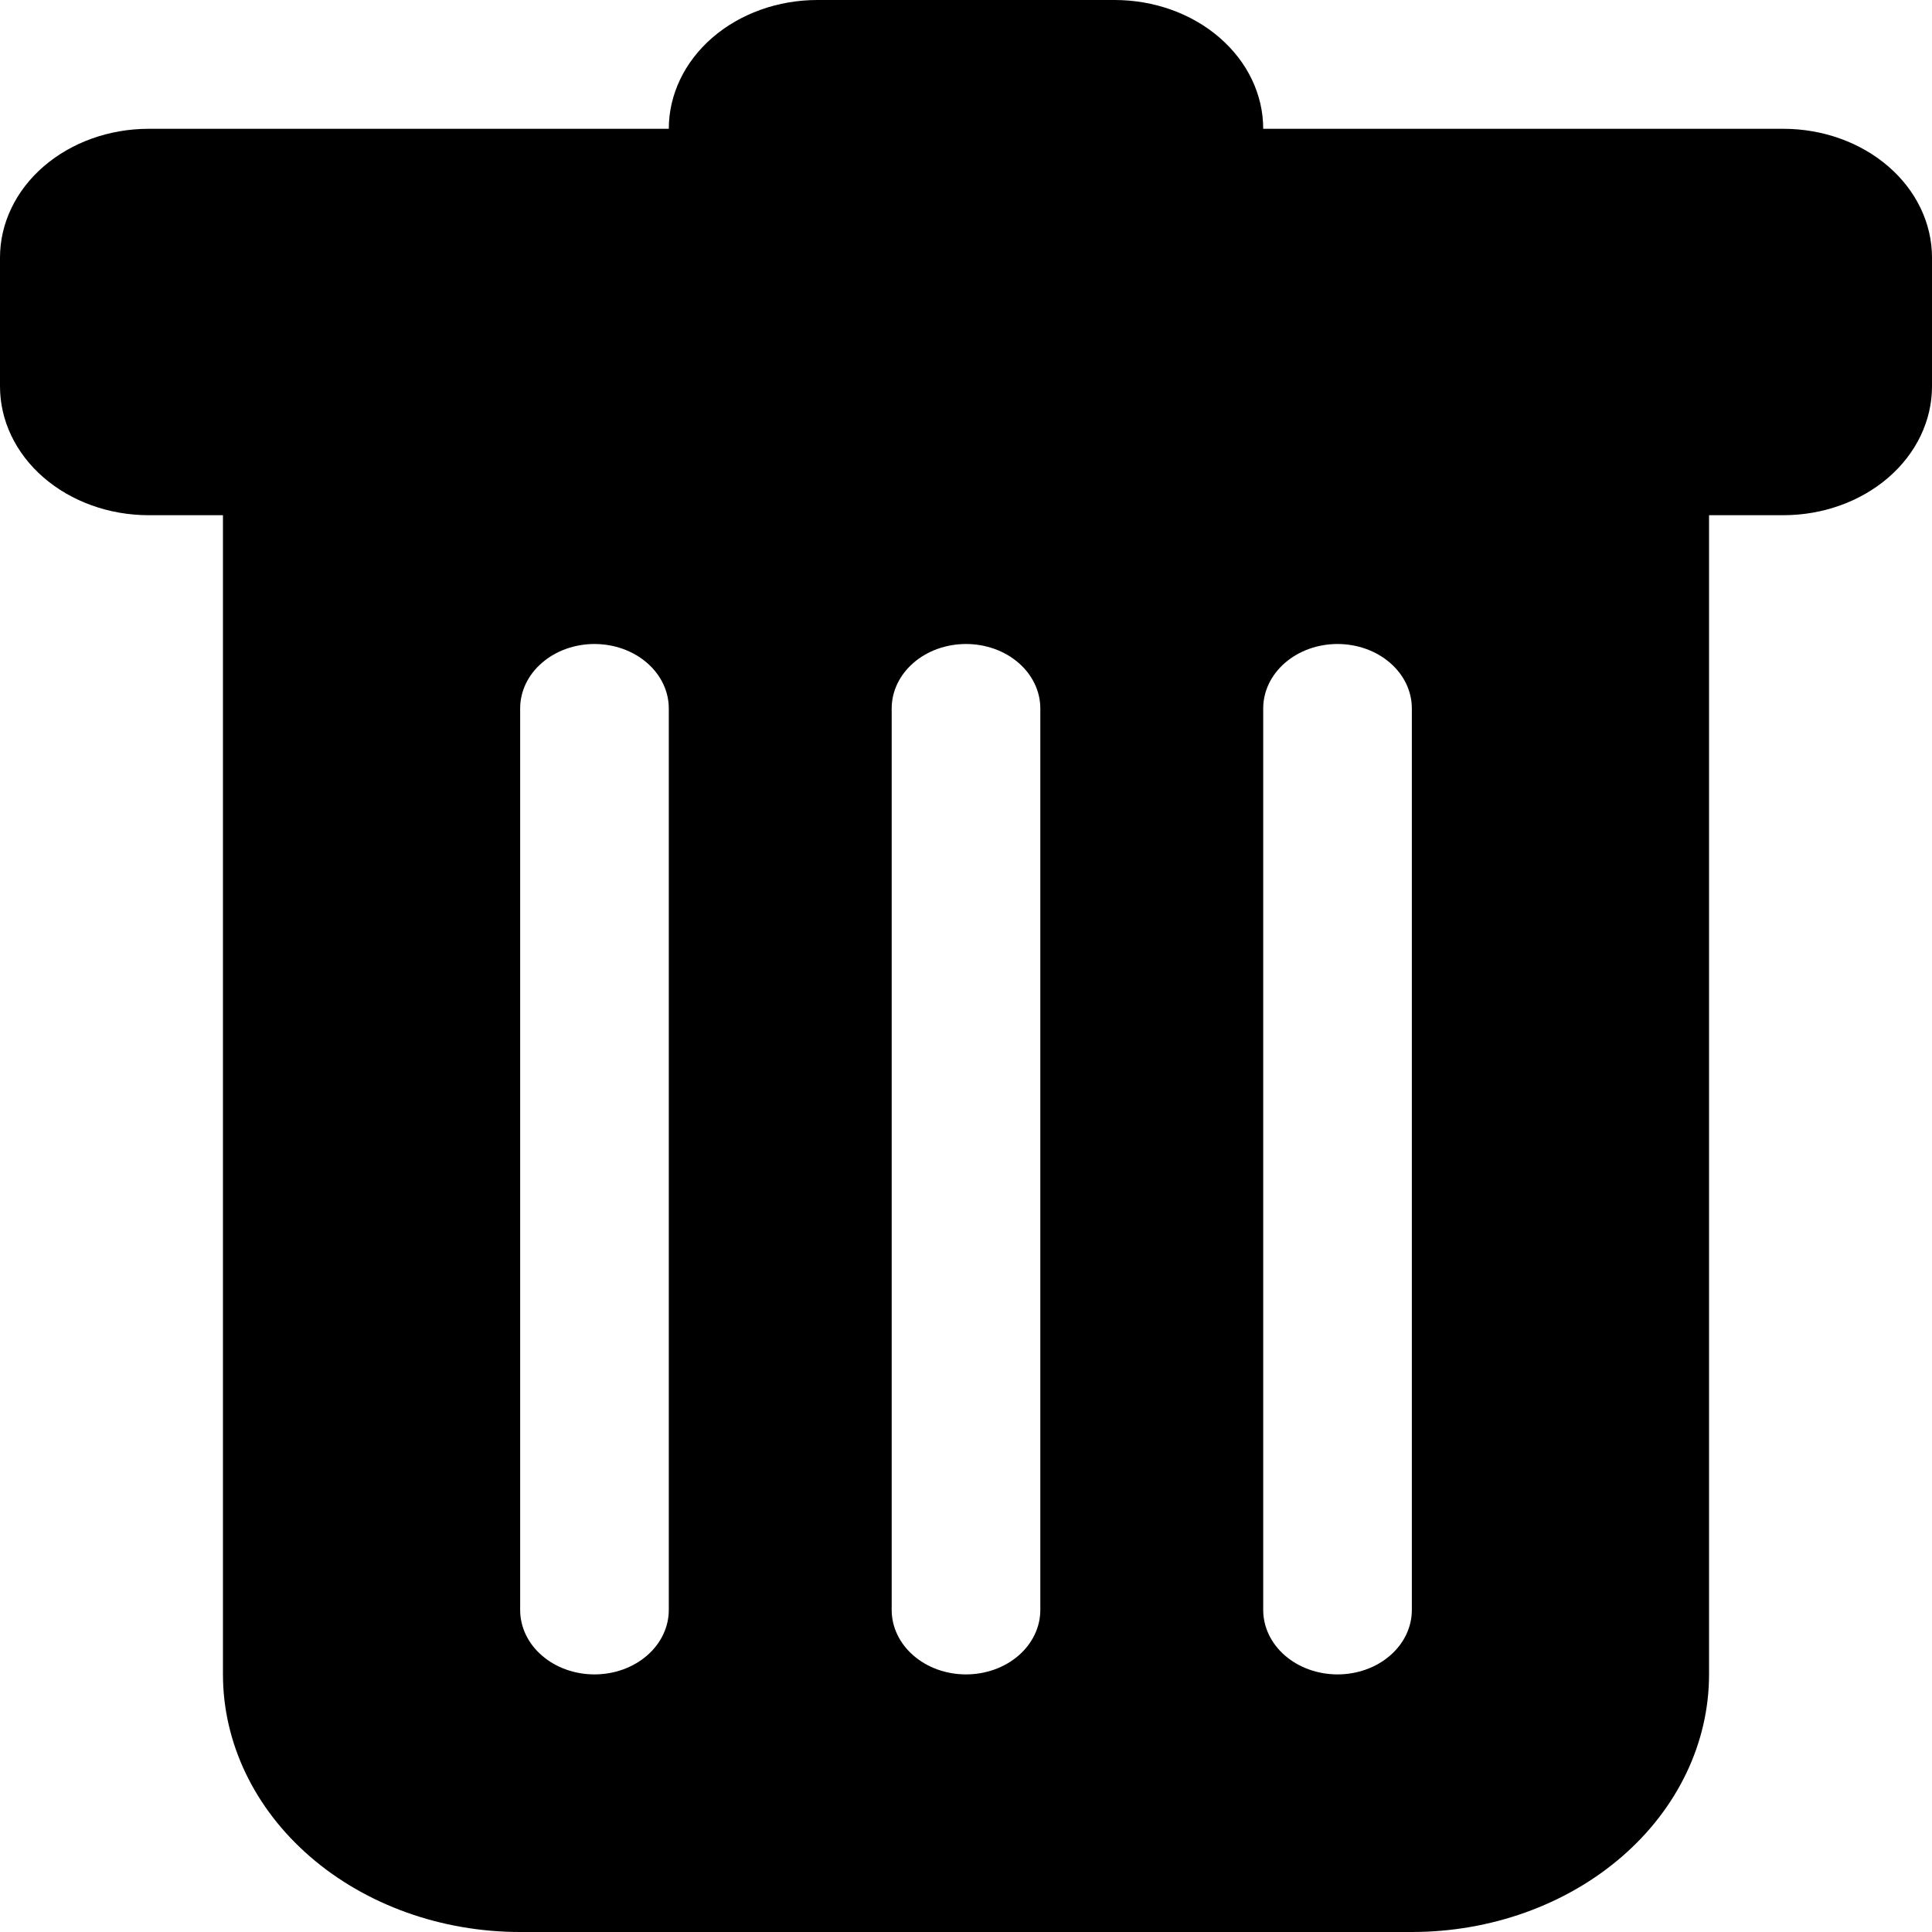 <svg width="30" height="30" viewBox="0 0 30 30" fill="none" xmlns="http://www.w3.org/2000/svg">
<path d="M2.308 2C1.696 2 1.109 2.211 0.676 2.586C0.243 2.961 0 3.47 0 4V6C0 6.53 0.243 7.039 0.676 7.414C1.109 7.789 1.696 8 2.308 8H3.462V26C3.462 27.061 3.948 28.078 4.813 28.828C5.679 29.579 6.853 30 8.077 30H21.923C23.147 30 24.321 29.579 25.187 28.828C26.052 28.078 26.538 27.061 26.538 26V8H27.692C28.304 8 28.891 7.789 29.324 7.414C29.757 7.039 30 6.53 30 6V4C30 3.47 29.757 2.961 29.324 2.586C28.891 2.211 28.304 2 27.692 2H19.615C19.615 1.47 19.372 0.961 18.939 0.586C18.507 0.211 17.92 0 17.308 0L12.692 0C12.08 0 11.493 0.211 11.06 0.586C10.628 0.961 10.385 1.47 10.385 2H2.308ZM9.231 10C9.537 10 9.83 10.105 10.047 10.293C10.263 10.48 10.385 10.735 10.385 11V25C10.385 25.265 10.263 25.52 10.047 25.707C9.83 25.895 9.537 26 9.231 26C8.925 26 8.631 25.895 8.415 25.707C8.198 25.52 8.077 25.265 8.077 25V11C8.077 10.735 8.198 10.48 8.415 10.293C8.631 10.105 8.925 10 9.231 10V10ZM15 10C15.306 10 15.6 10.105 15.816 10.293C16.032 10.48 16.154 10.735 16.154 11V25C16.154 25.265 16.032 25.52 15.816 25.707C15.6 25.895 15.306 26 15 26C14.694 26 14.4 25.895 14.184 25.707C13.968 25.52 13.846 25.265 13.846 25V11C13.846 10.735 13.968 10.48 14.184 10.293C14.4 10.105 14.694 10 15 10V10ZM21.923 11V25C21.923 25.265 21.802 25.52 21.585 25.707C21.369 25.895 21.075 26 20.769 26C20.463 26 20.17 25.895 19.953 25.707C19.737 25.52 19.615 25.265 19.615 25V11C19.615 10.735 19.737 10.48 19.953 10.293C20.17 10.105 20.463 10 20.769 10C21.075 10 21.369 10.105 21.585 10.293C21.802 10.48 21.923 10.735 21.923 11V11Z" fill="black"/>
</svg>
